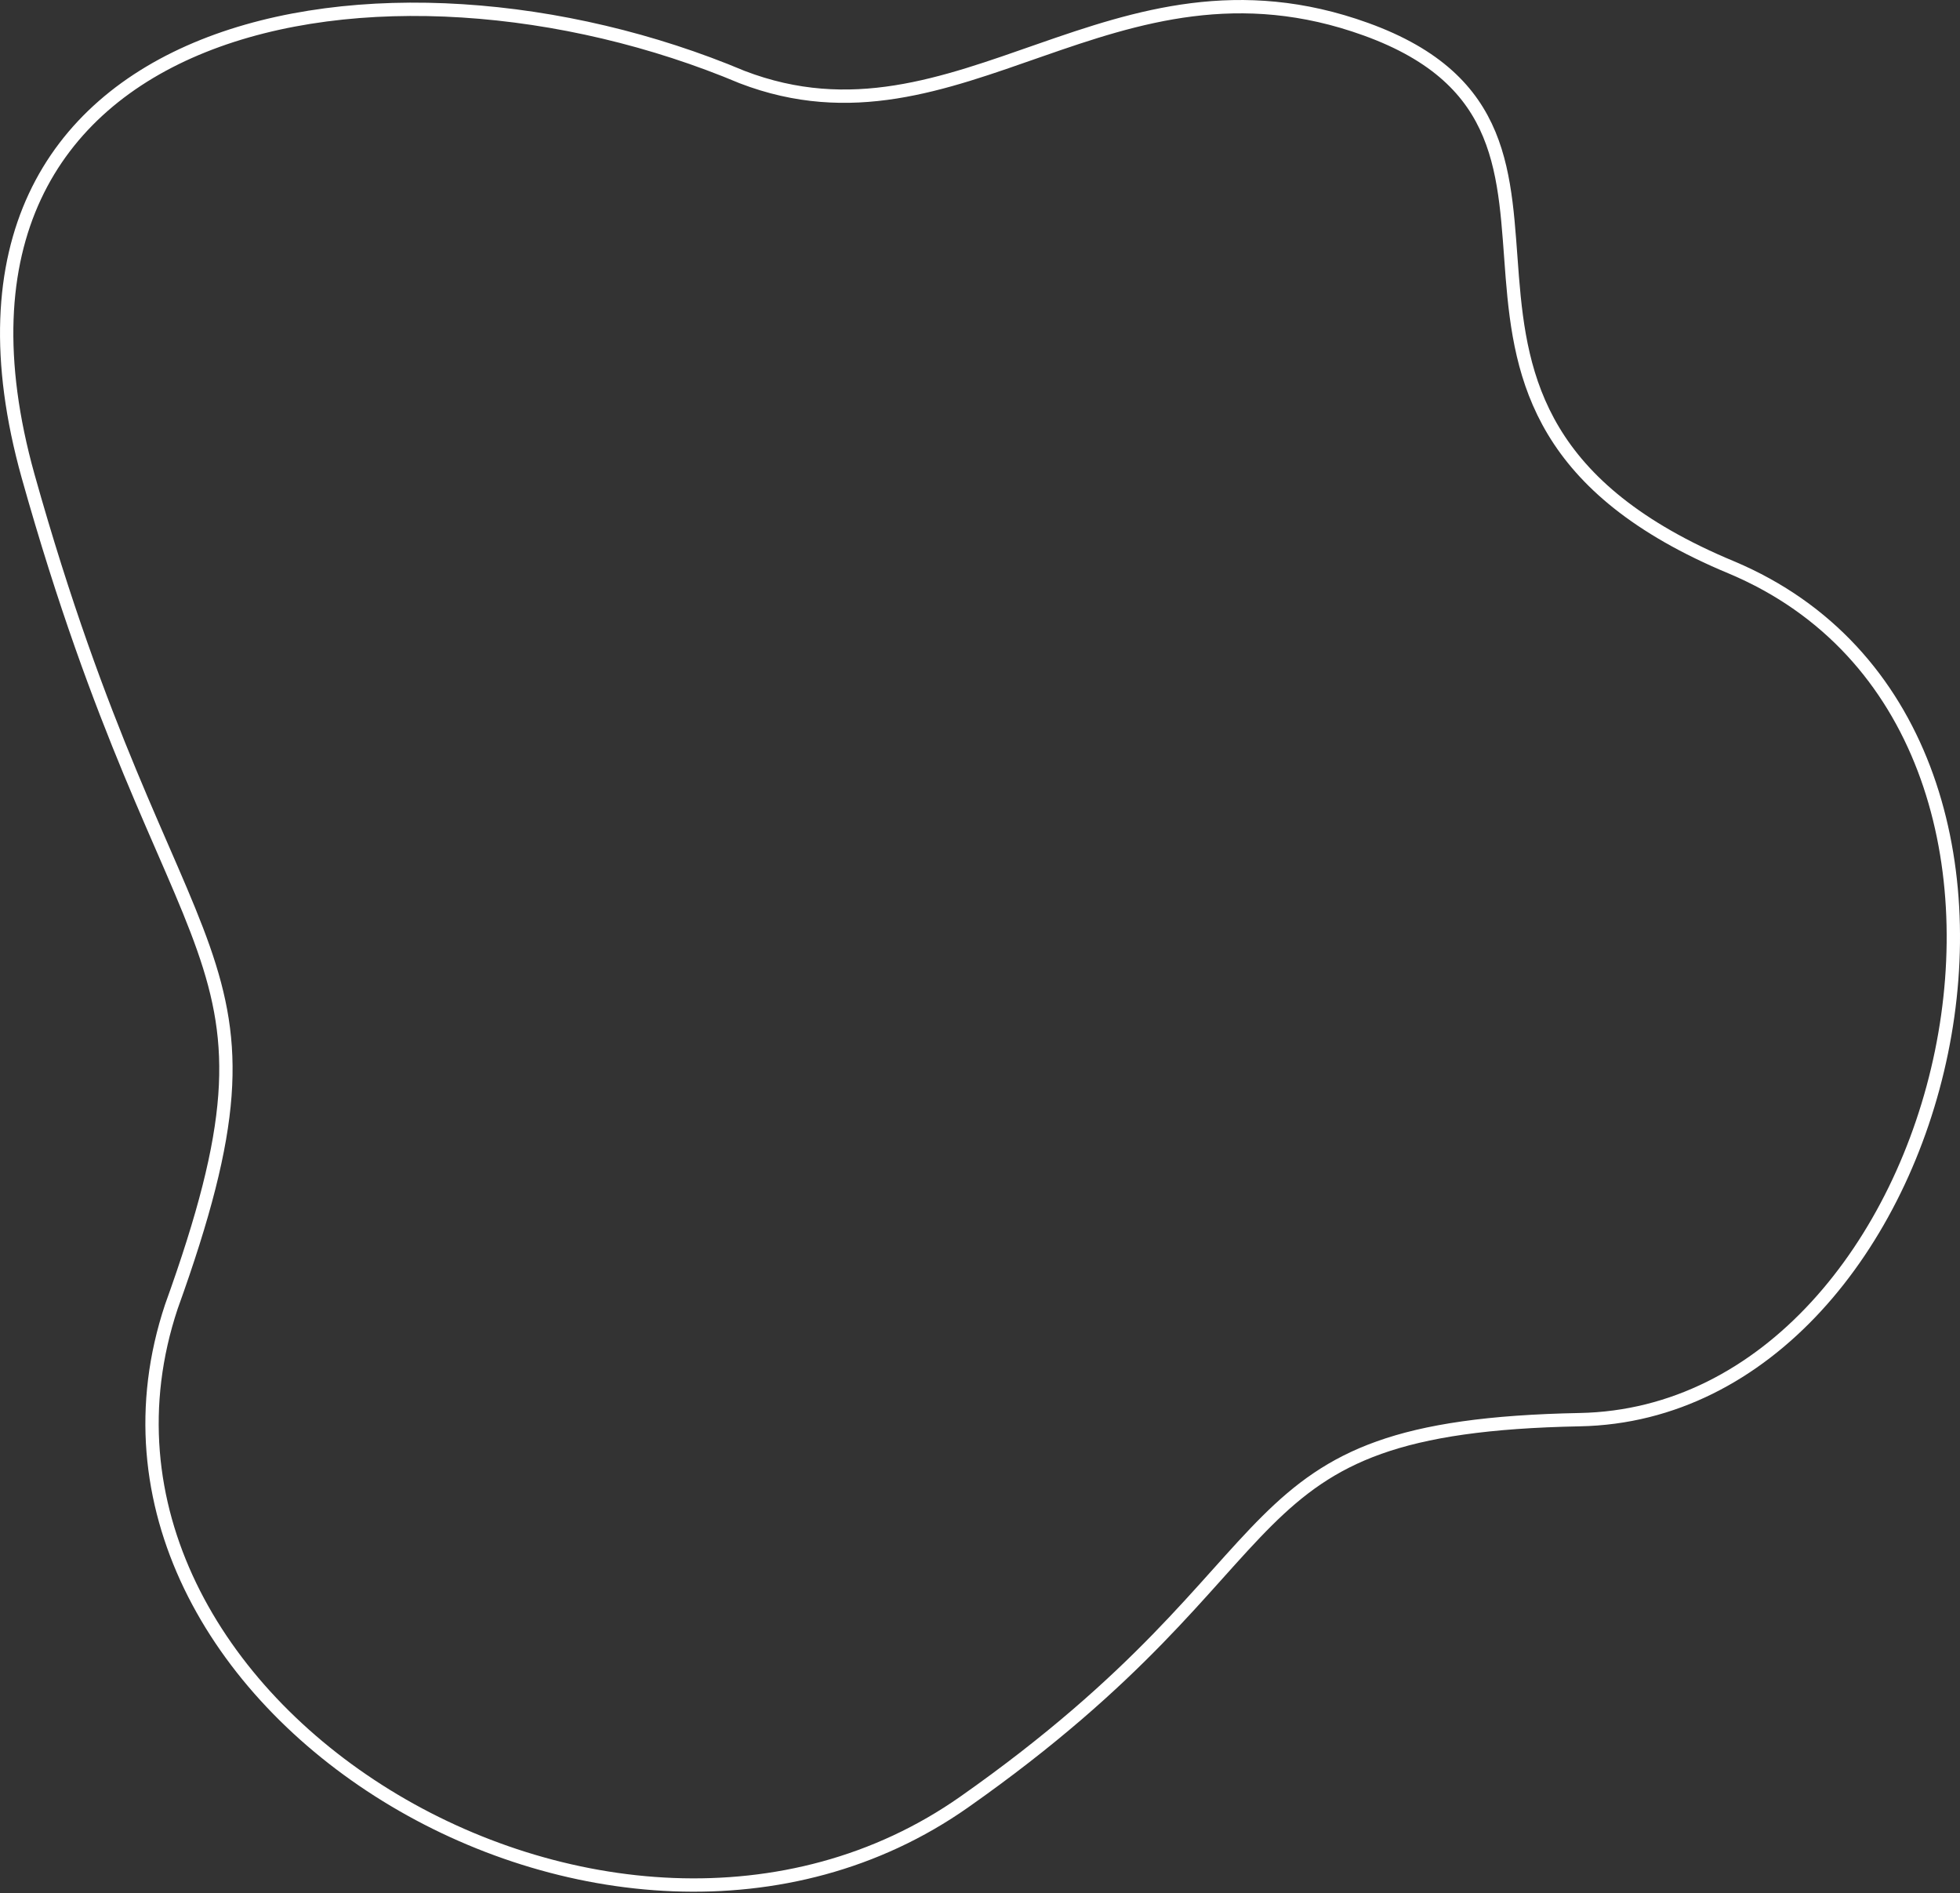 <svg width="204" height="197" viewBox="0 0 204 197" fill="none" xmlns="http://www.w3.org/2000/svg">
<rect x="0" y="0" width="204" height="197" fill="#333333" stroke="none"/>
<path d="M2.92 49.526C-10.578 1.143 40.24 -7.556 77.235 8.018C99.866 16.718 115.768 -6.503 142.173 3.042C171.74 13.734 140.533 42.569 180.251 59.061C220.463 76.029 203.51 146.991 164.411 147.728C126.444 148.465 137.004 161.773 100.355 187.516C63.706 213.26 4.126 177.143 17.834 135.973C31.542 97.961 18.017 103.357 2.92 49.526Z" stroke="white" stroke-width="1.387"/>
</svg>
